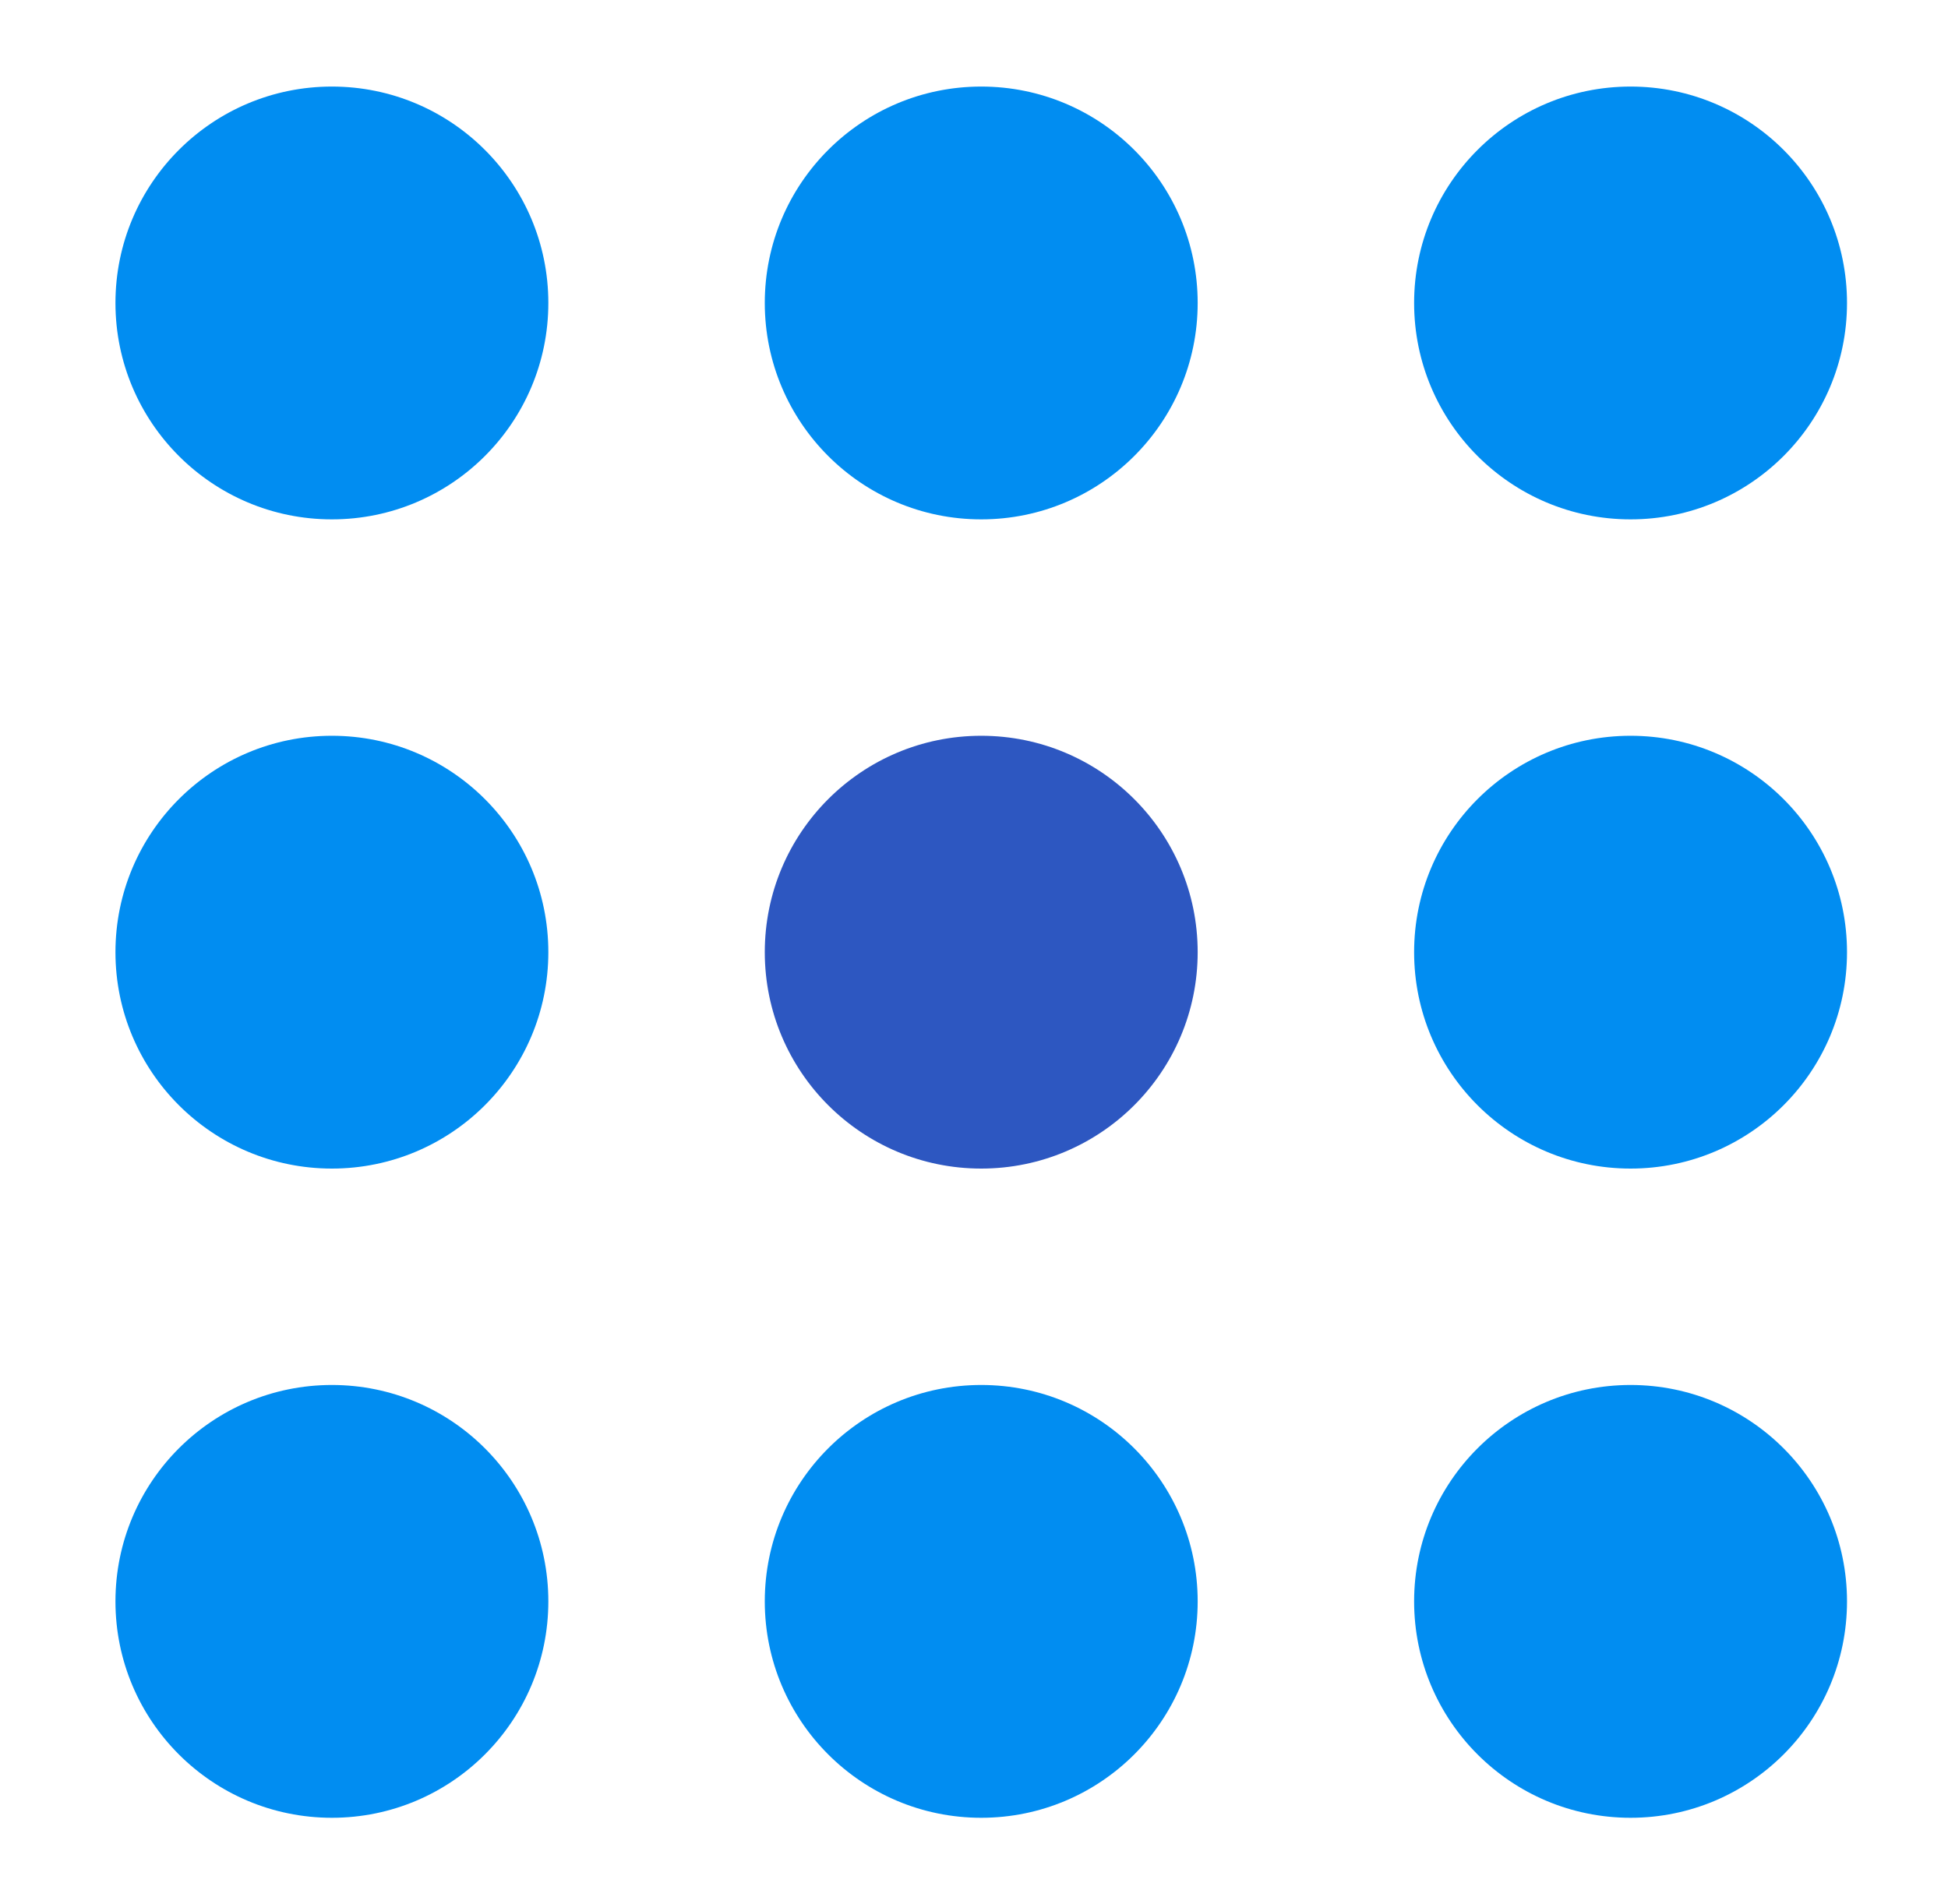 <?xml version="1.0" encoding="UTF-8"?> <svg xmlns="http://www.w3.org/2000/svg" width="45" height="44" viewBox="0 0 45 44" fill="none"><g id="icon_features"><circle id="Ellipse 581" cx="7.667" cy="7" r="5" fill="#018DF1"></circle><circle id="Ellipse 582" cx="22.667" cy="7" r="5" fill="#018DF1"></circle><circle id="Ellipse 583" cx="37.667" cy="7" r="5" fill="#018DF1"></circle><circle id="Ellipse 584" cx="7.667" cy="22" r="5" fill="#018DF1"></circle><circle id="Ellipse 585" cx="22.667" cy="22" r="5" fill="#2D57C1"></circle><circle id="Ellipse 586" cx="37.667" cy="22" r="5" fill="#018DF1"></circle><circle id="Ellipse 587" cx="7.667" cy="37" r="5" fill="#018DF1"></circle><circle id="Ellipse 588" cx="22.667" cy="37" r="5" fill="#018DF1"></circle><circle id="Ellipse 589" cx="37.667" cy="37" r="5" fill="#018DF1"></circle></g></svg> 
